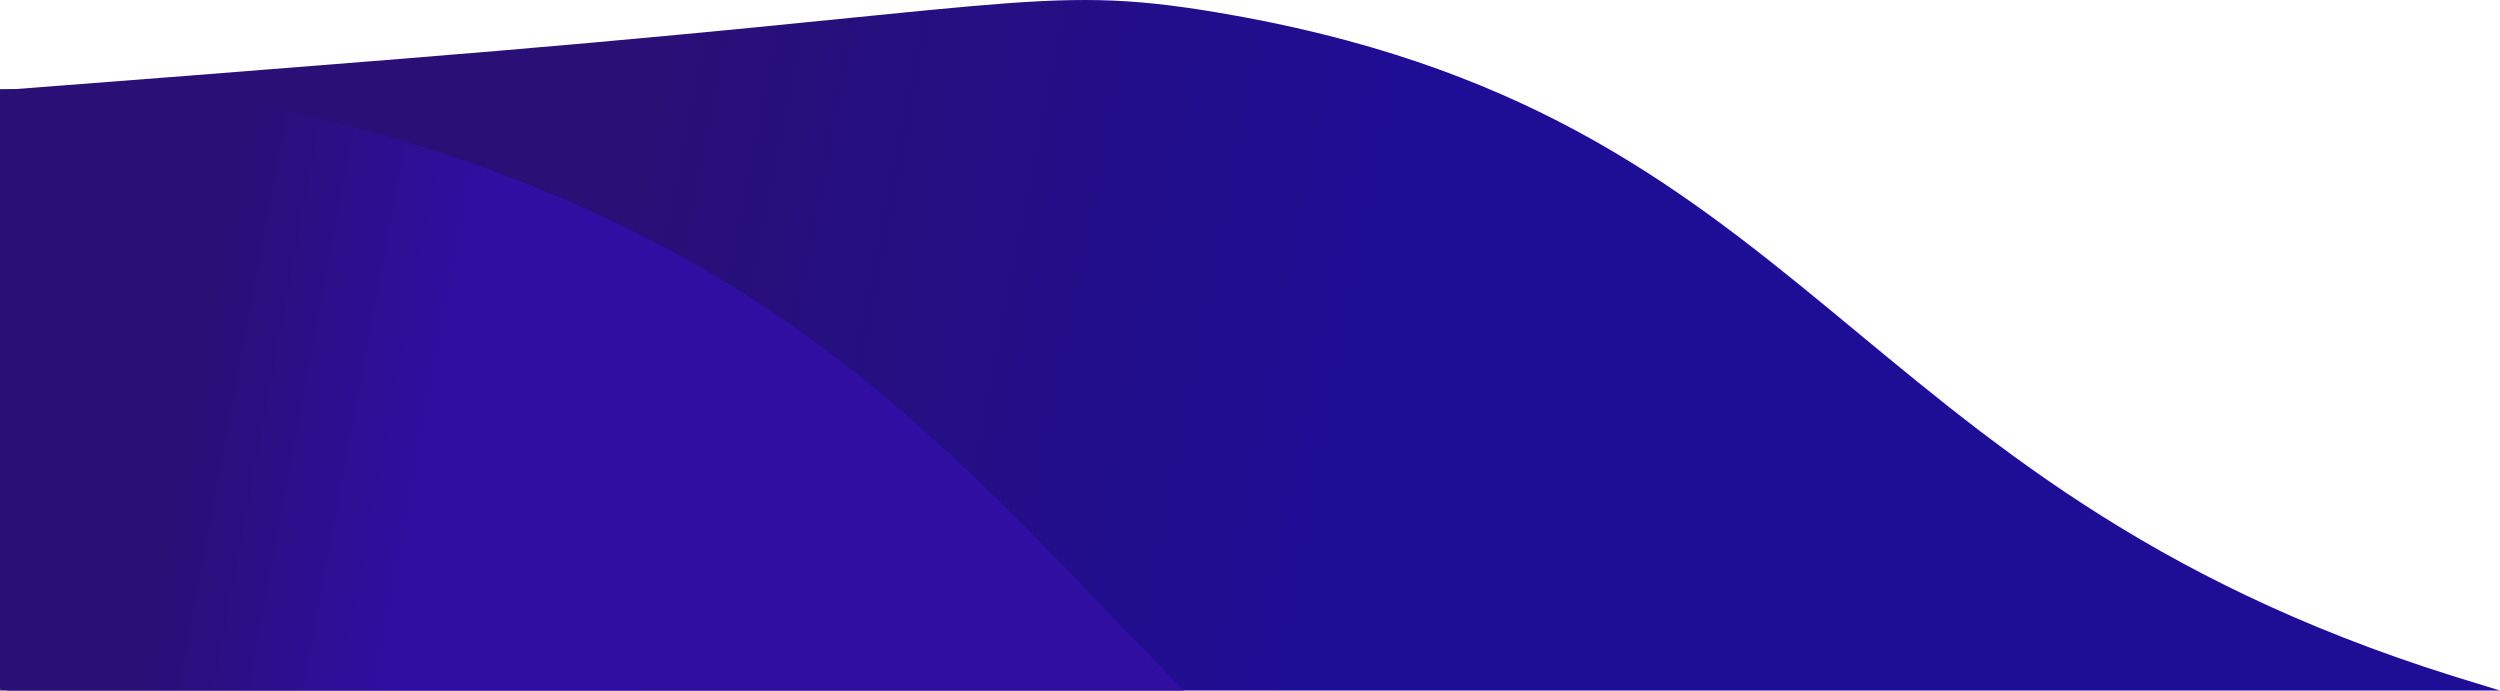 <svg xmlns="http://www.w3.org/2000/svg" xmlns:xlink="http://www.w3.org/1999/xlink" viewBox="0 0 448.93 124.04"><defs><style>.cls-1{fill:url(#linear-gradient);}.cls-2{fill:url(#linear-gradient-2);}</style><linearGradient id="linear-gradient" x1="11.28" y1="43.72" x2="242.98" y2="89.49" gradientUnits="userSpaceOnUse"><stop offset="0.42" stop-color="#290f76"/><stop offset="1" stop-color="#1e0e95"/></linearGradient><linearGradient id="linear-gradient-2" x1="-47.11" y1="58.13" x2="78.54" y2="81.69" gradientUnits="userSpaceOnUse"><stop offset="0.65" stop-color="#290f76"/><stop offset="1" stop-color="#300ea1"/></linearGradient></defs><g id="Layer_2" data-name="Layer 2"><g id="Layer_1-2" data-name="Layer 1"><path class="cls-1" d="M440.44,121.39C329.62,86.58,326.72,20.24,218.24,2.18,186.45-3.11,182,1.81,69.48,10.77,45,12.72,22.86,14.48,2.72,16h0l-2.7.2V124H448.93Z"/><path class="cls-2" d="M212.57,124H1.39L0,123.44V16l2.7,0h0c28.49.16,40,1.14,61.05,6.86C142.53,44.2,173,83.81,212.57,124Z"/></g></g></svg>